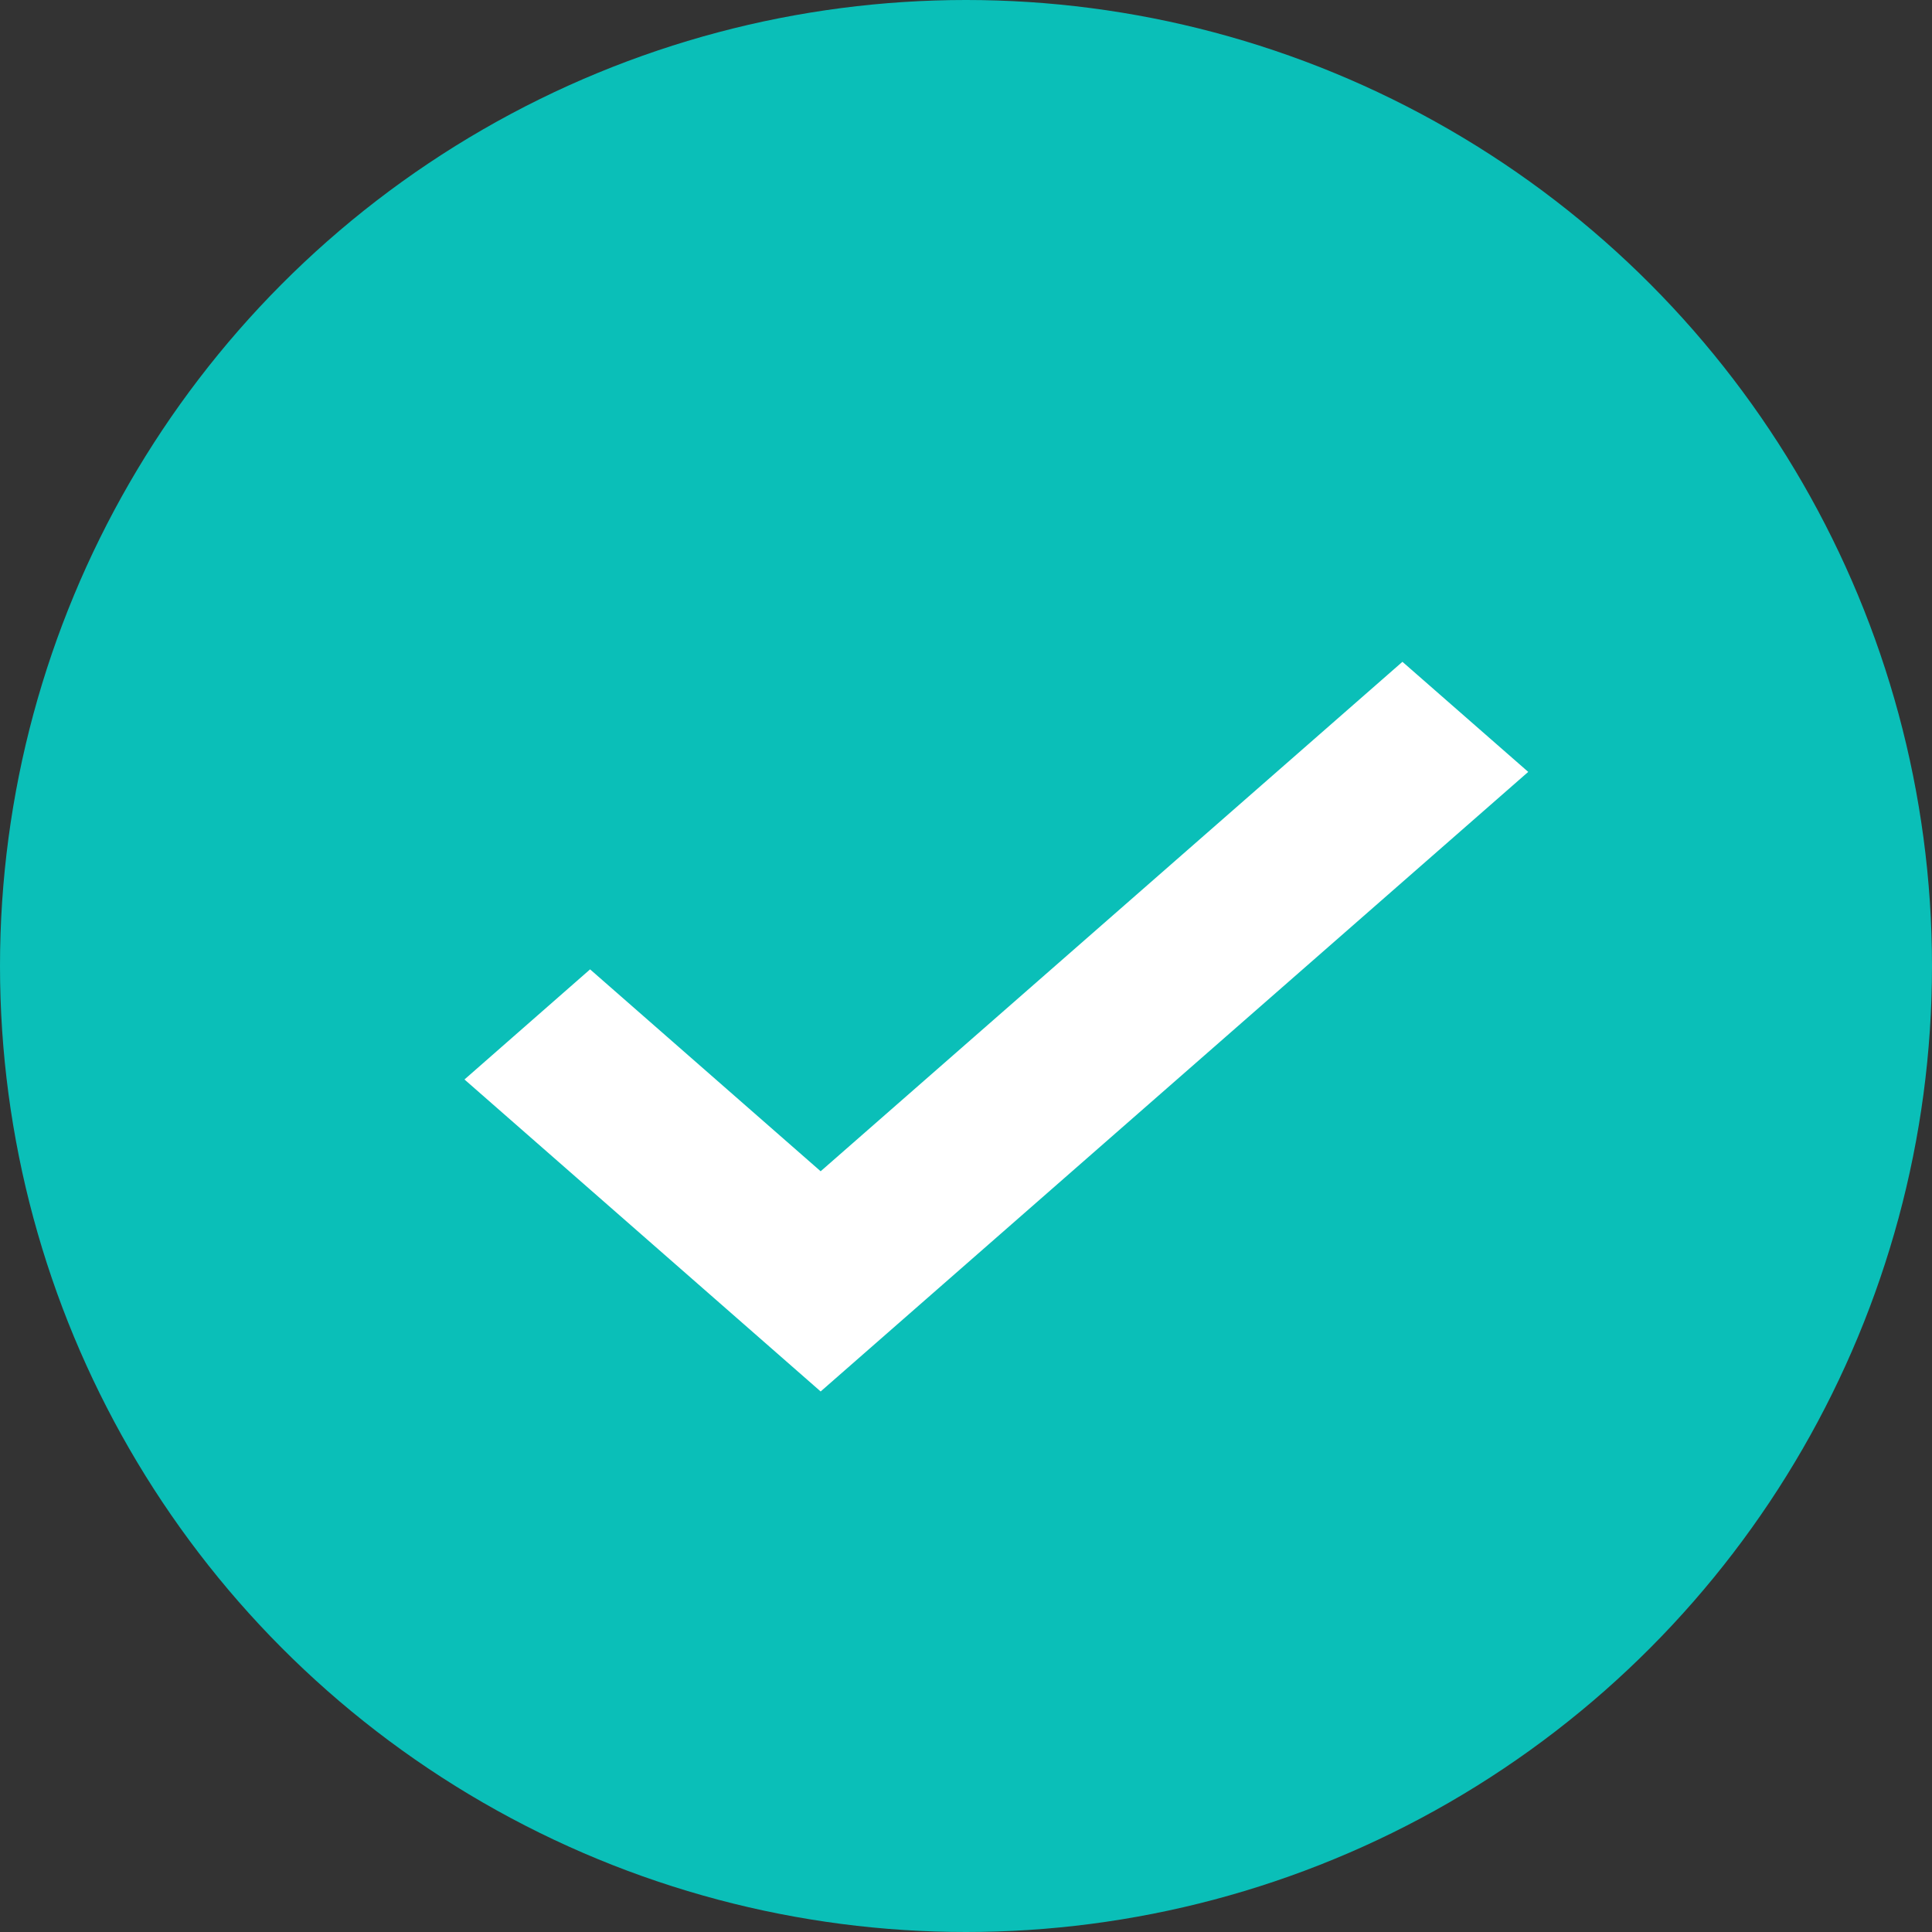 <svg xmlns="http://www.w3.org/2000/svg" width="30" height="30" viewBox="0 0 30 30">
    <rect x="0" y="0" width="30" height="30" fill="#333333" stroke="none"/>
    <g fill="none" fill-rule="evenodd">
        <circle cx="15" cy="15" r="15" fill="#0ABFB8"/>
        <path fill="#FFF" stroke="#FFF" d="M12.743 18.852l-3.58-3.135-1.192 1.045 4.772 4.18 10.228-8.956-1.194-1.045z"/>
    </g>
</svg>
